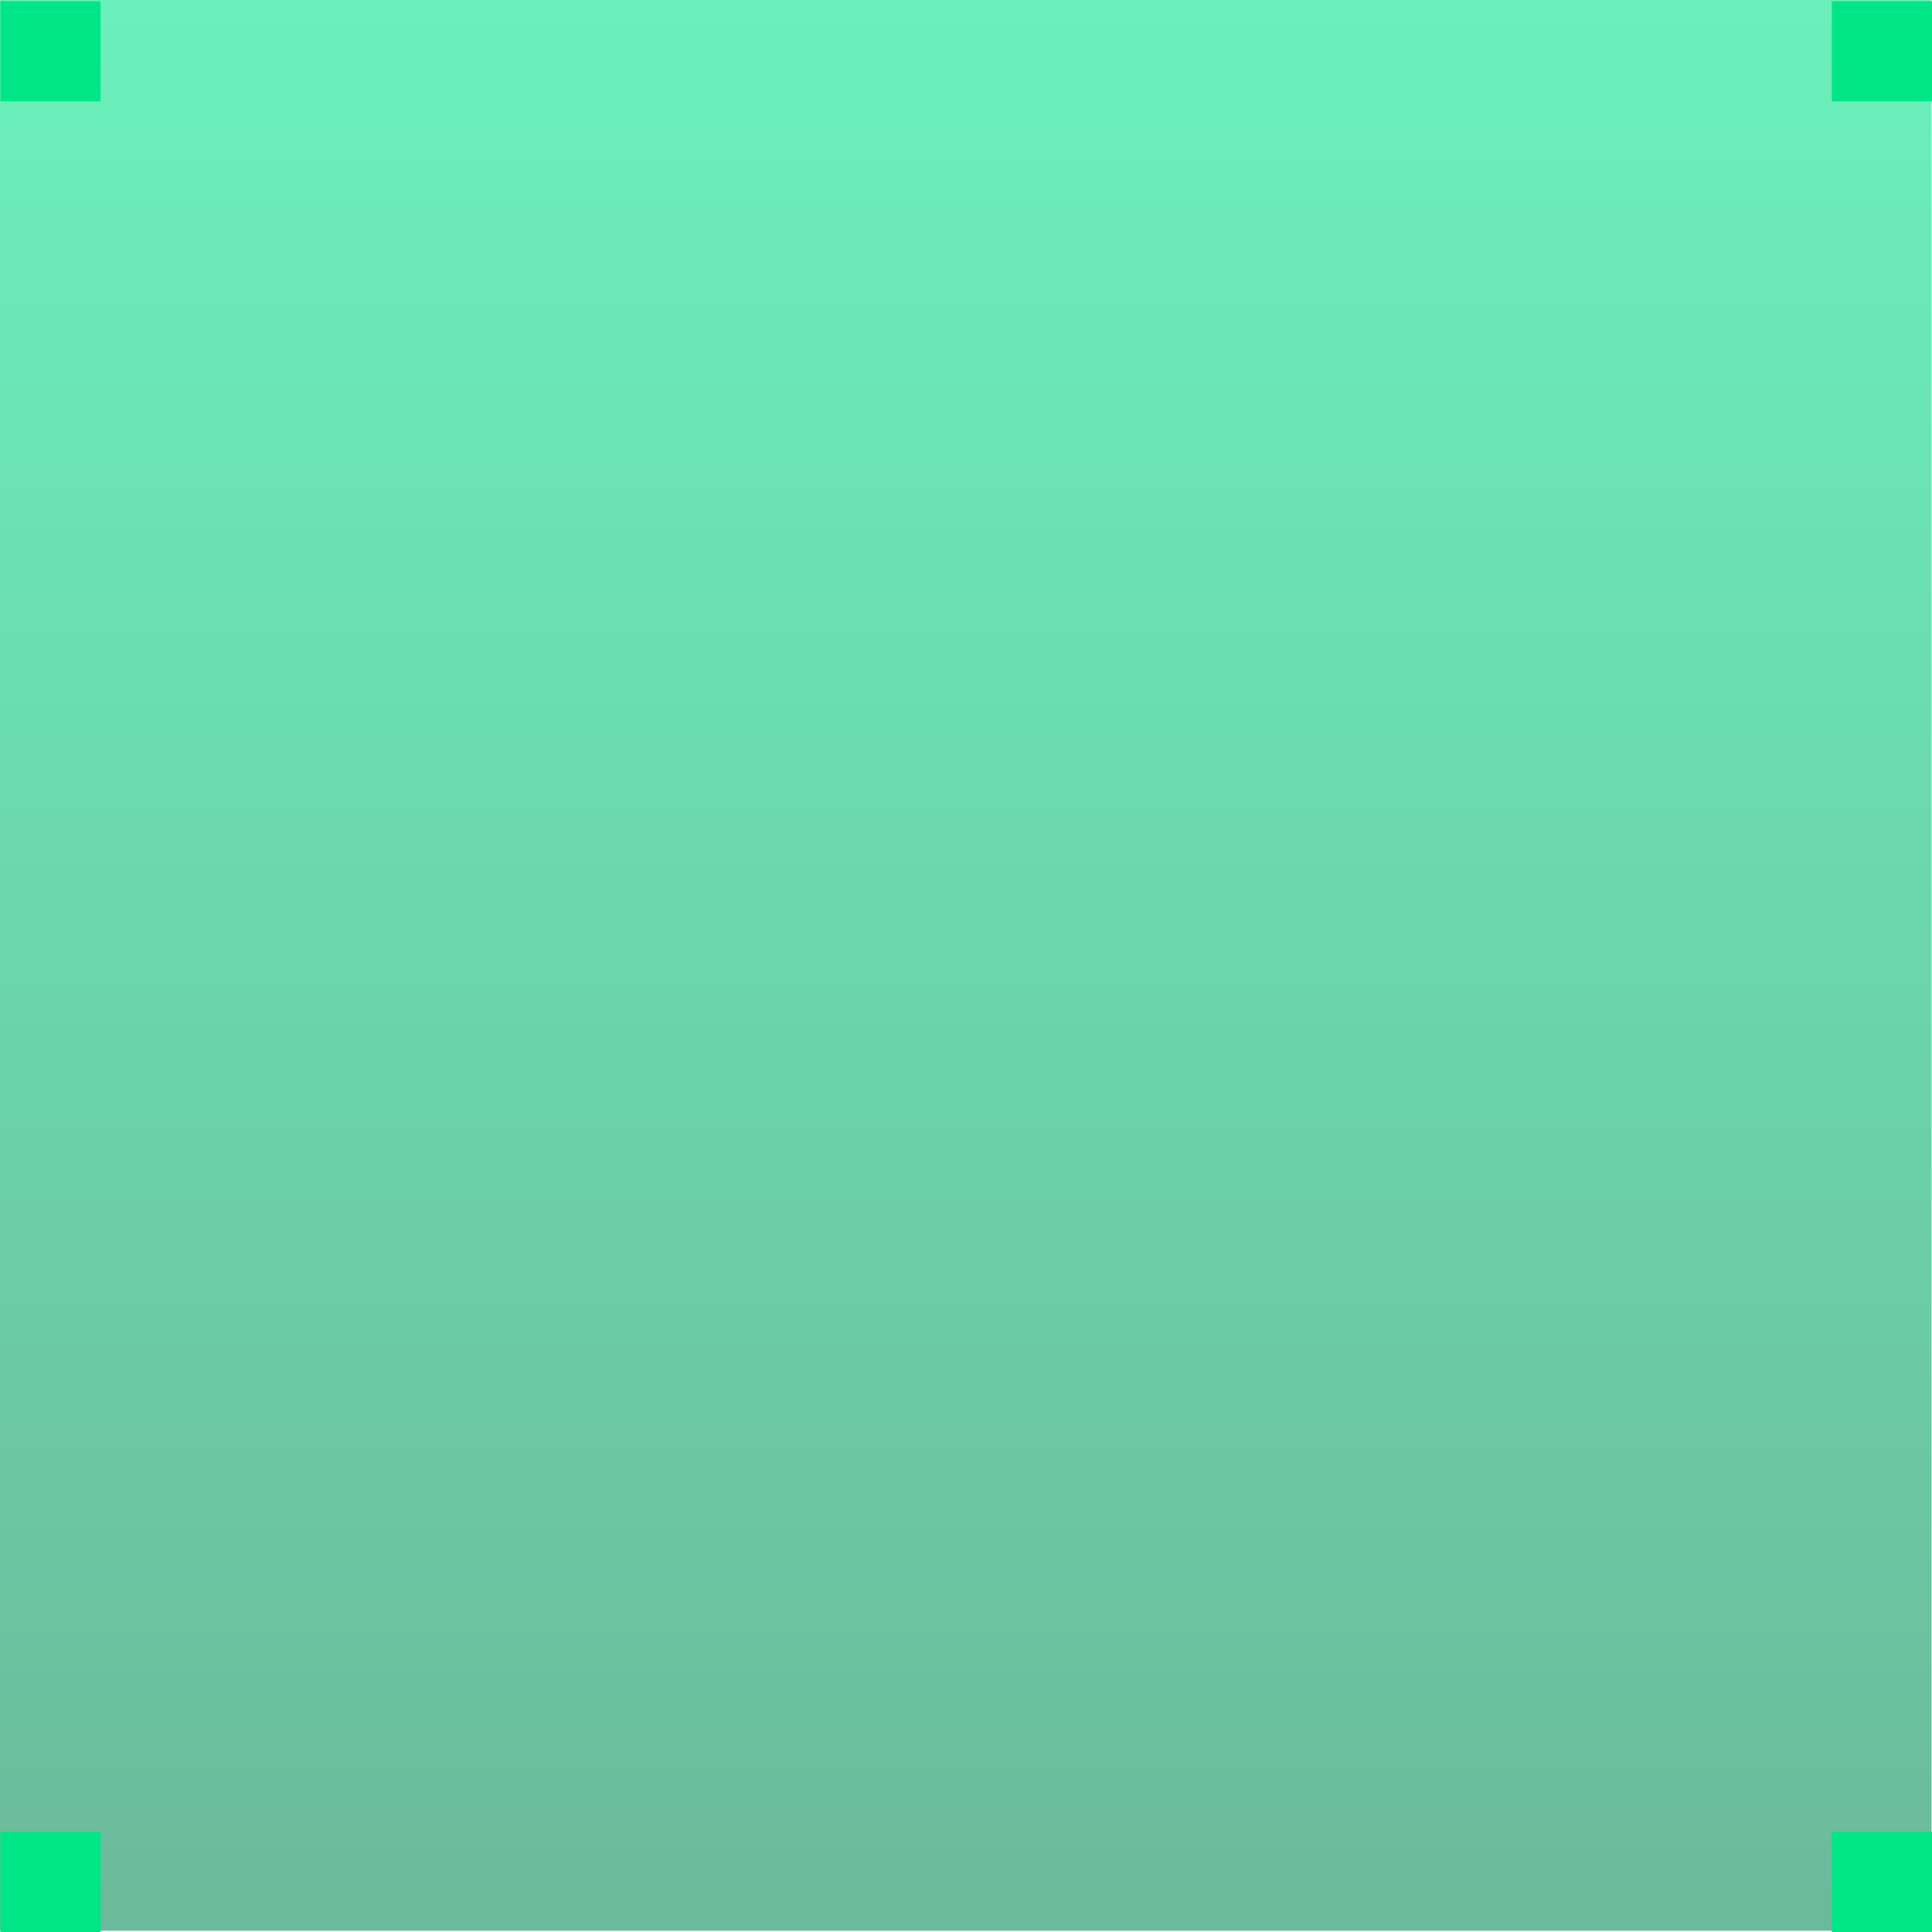 <svg xmlns="http://www.w3.org/2000/svg" width="135.001" height="135" viewBox="0 0 135.001 135">
    <defs>
        <linearGradient id="8g5zs8zrja" x1=".5" x2=".5" y2="1" gradientUnits="objectBoundingBox">
            <stop offset="0" stop-color="#00e68a" stop-opacity=".58"/>
            <stop offset="1" stop-color="#008852" stop-opacity=".58"/>
        </linearGradient>
    </defs>
    <path data-name="패스 188" d="M0 0h134.973v134.918H0z" style="fill:url(#8g5zs8zrja)"/>
    <path data-name="사각형 743" transform="translate(.027 .082)" style="fill:#00e585" d="M0 0h7v7H0z"/>
    <path data-name="사각형 741" transform="translate(.027 128)" style="fill:#00e585" d="M0 0h7v7H0z"/>
    <path data-name="사각형 742" transform="translate(128.001 .082)" style="fill:#00e585" d="M0 0h7v7H0z"/>
    <path data-name="사각형 740" transform="translate(128.001 128)" style="fill:#00e585" d="M0 0h7v7H0z"/>
</svg>

